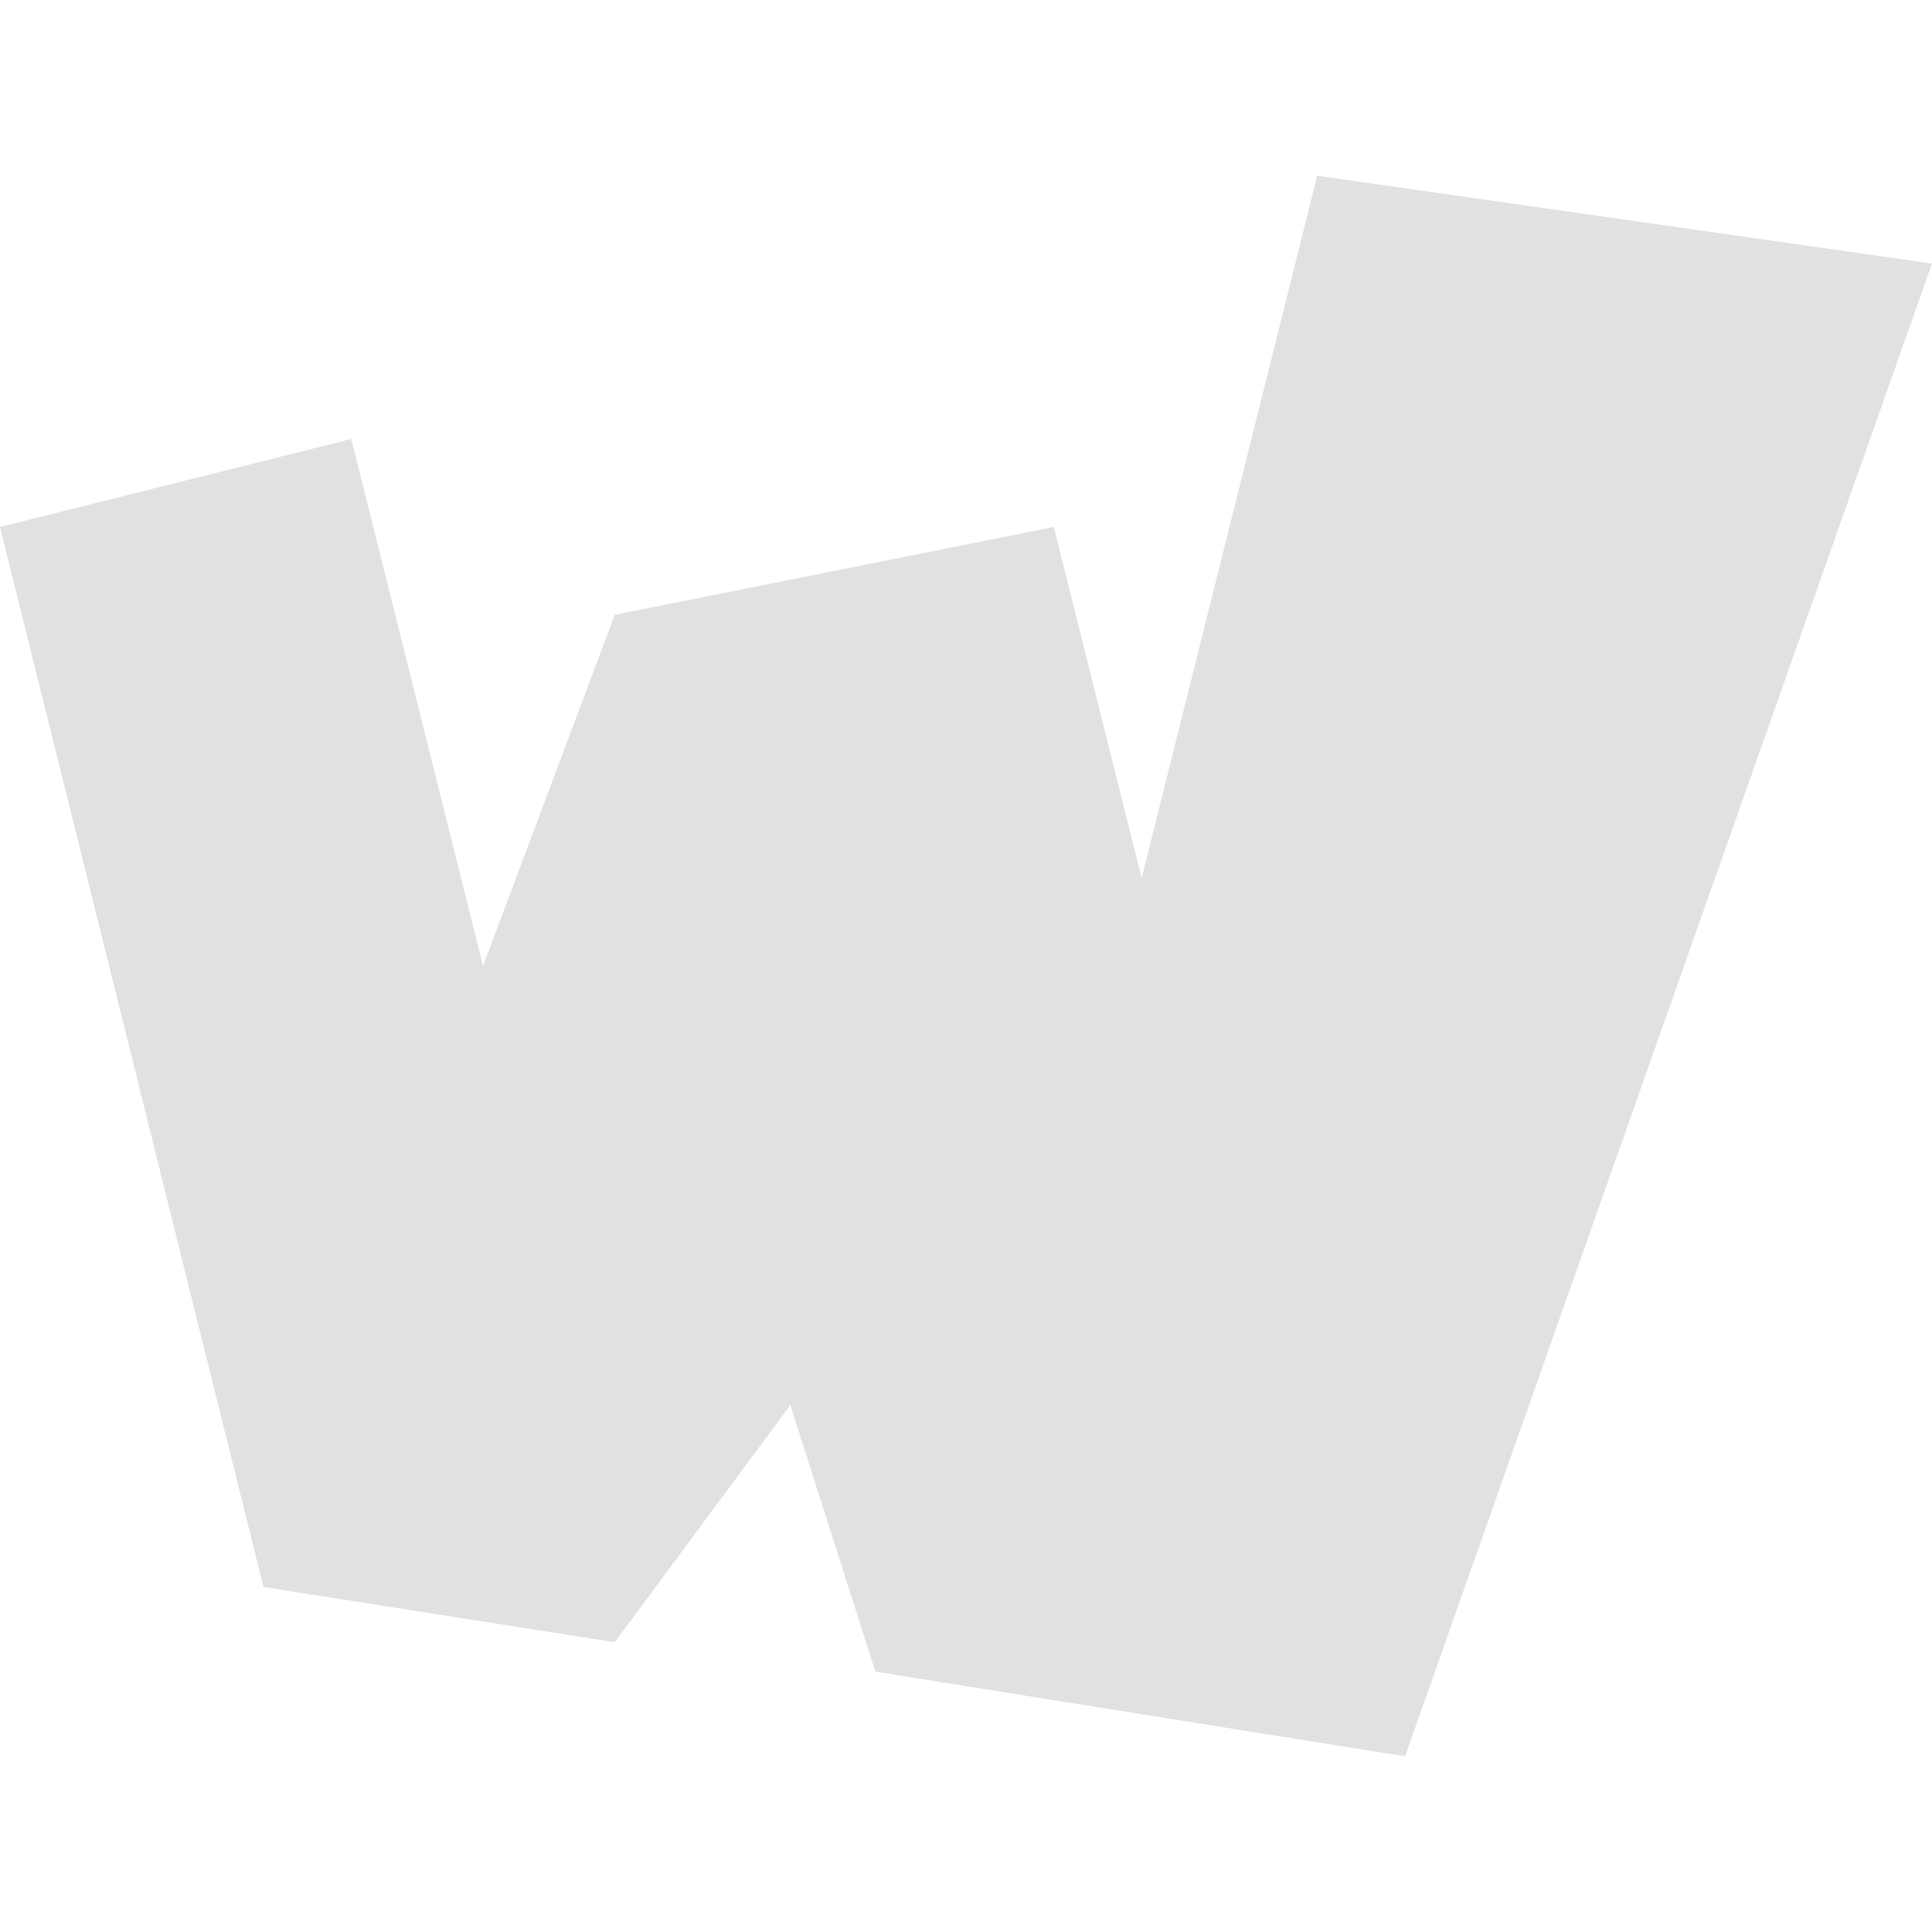 <svg xmlns="http://www.w3.org/2000/svg" style="isolation:isolate" width="16" height="16" version="1.1" id="svg69723"><defs id="defs69719"><style id="current-color-scheme" type="text/css"/></defs><path d="M10.909 1.455L9.455 7.273l-.728-2.909-3.636.727L4 8 2.909 3.636 0 4.364l2.182 8.779 2.909.457 1.454-1.964.705 2.208 4.386.701L16 2.182l-5.091-.727z" fill="currentColor" color="#e1e1e1" id="path69721"/></svg>